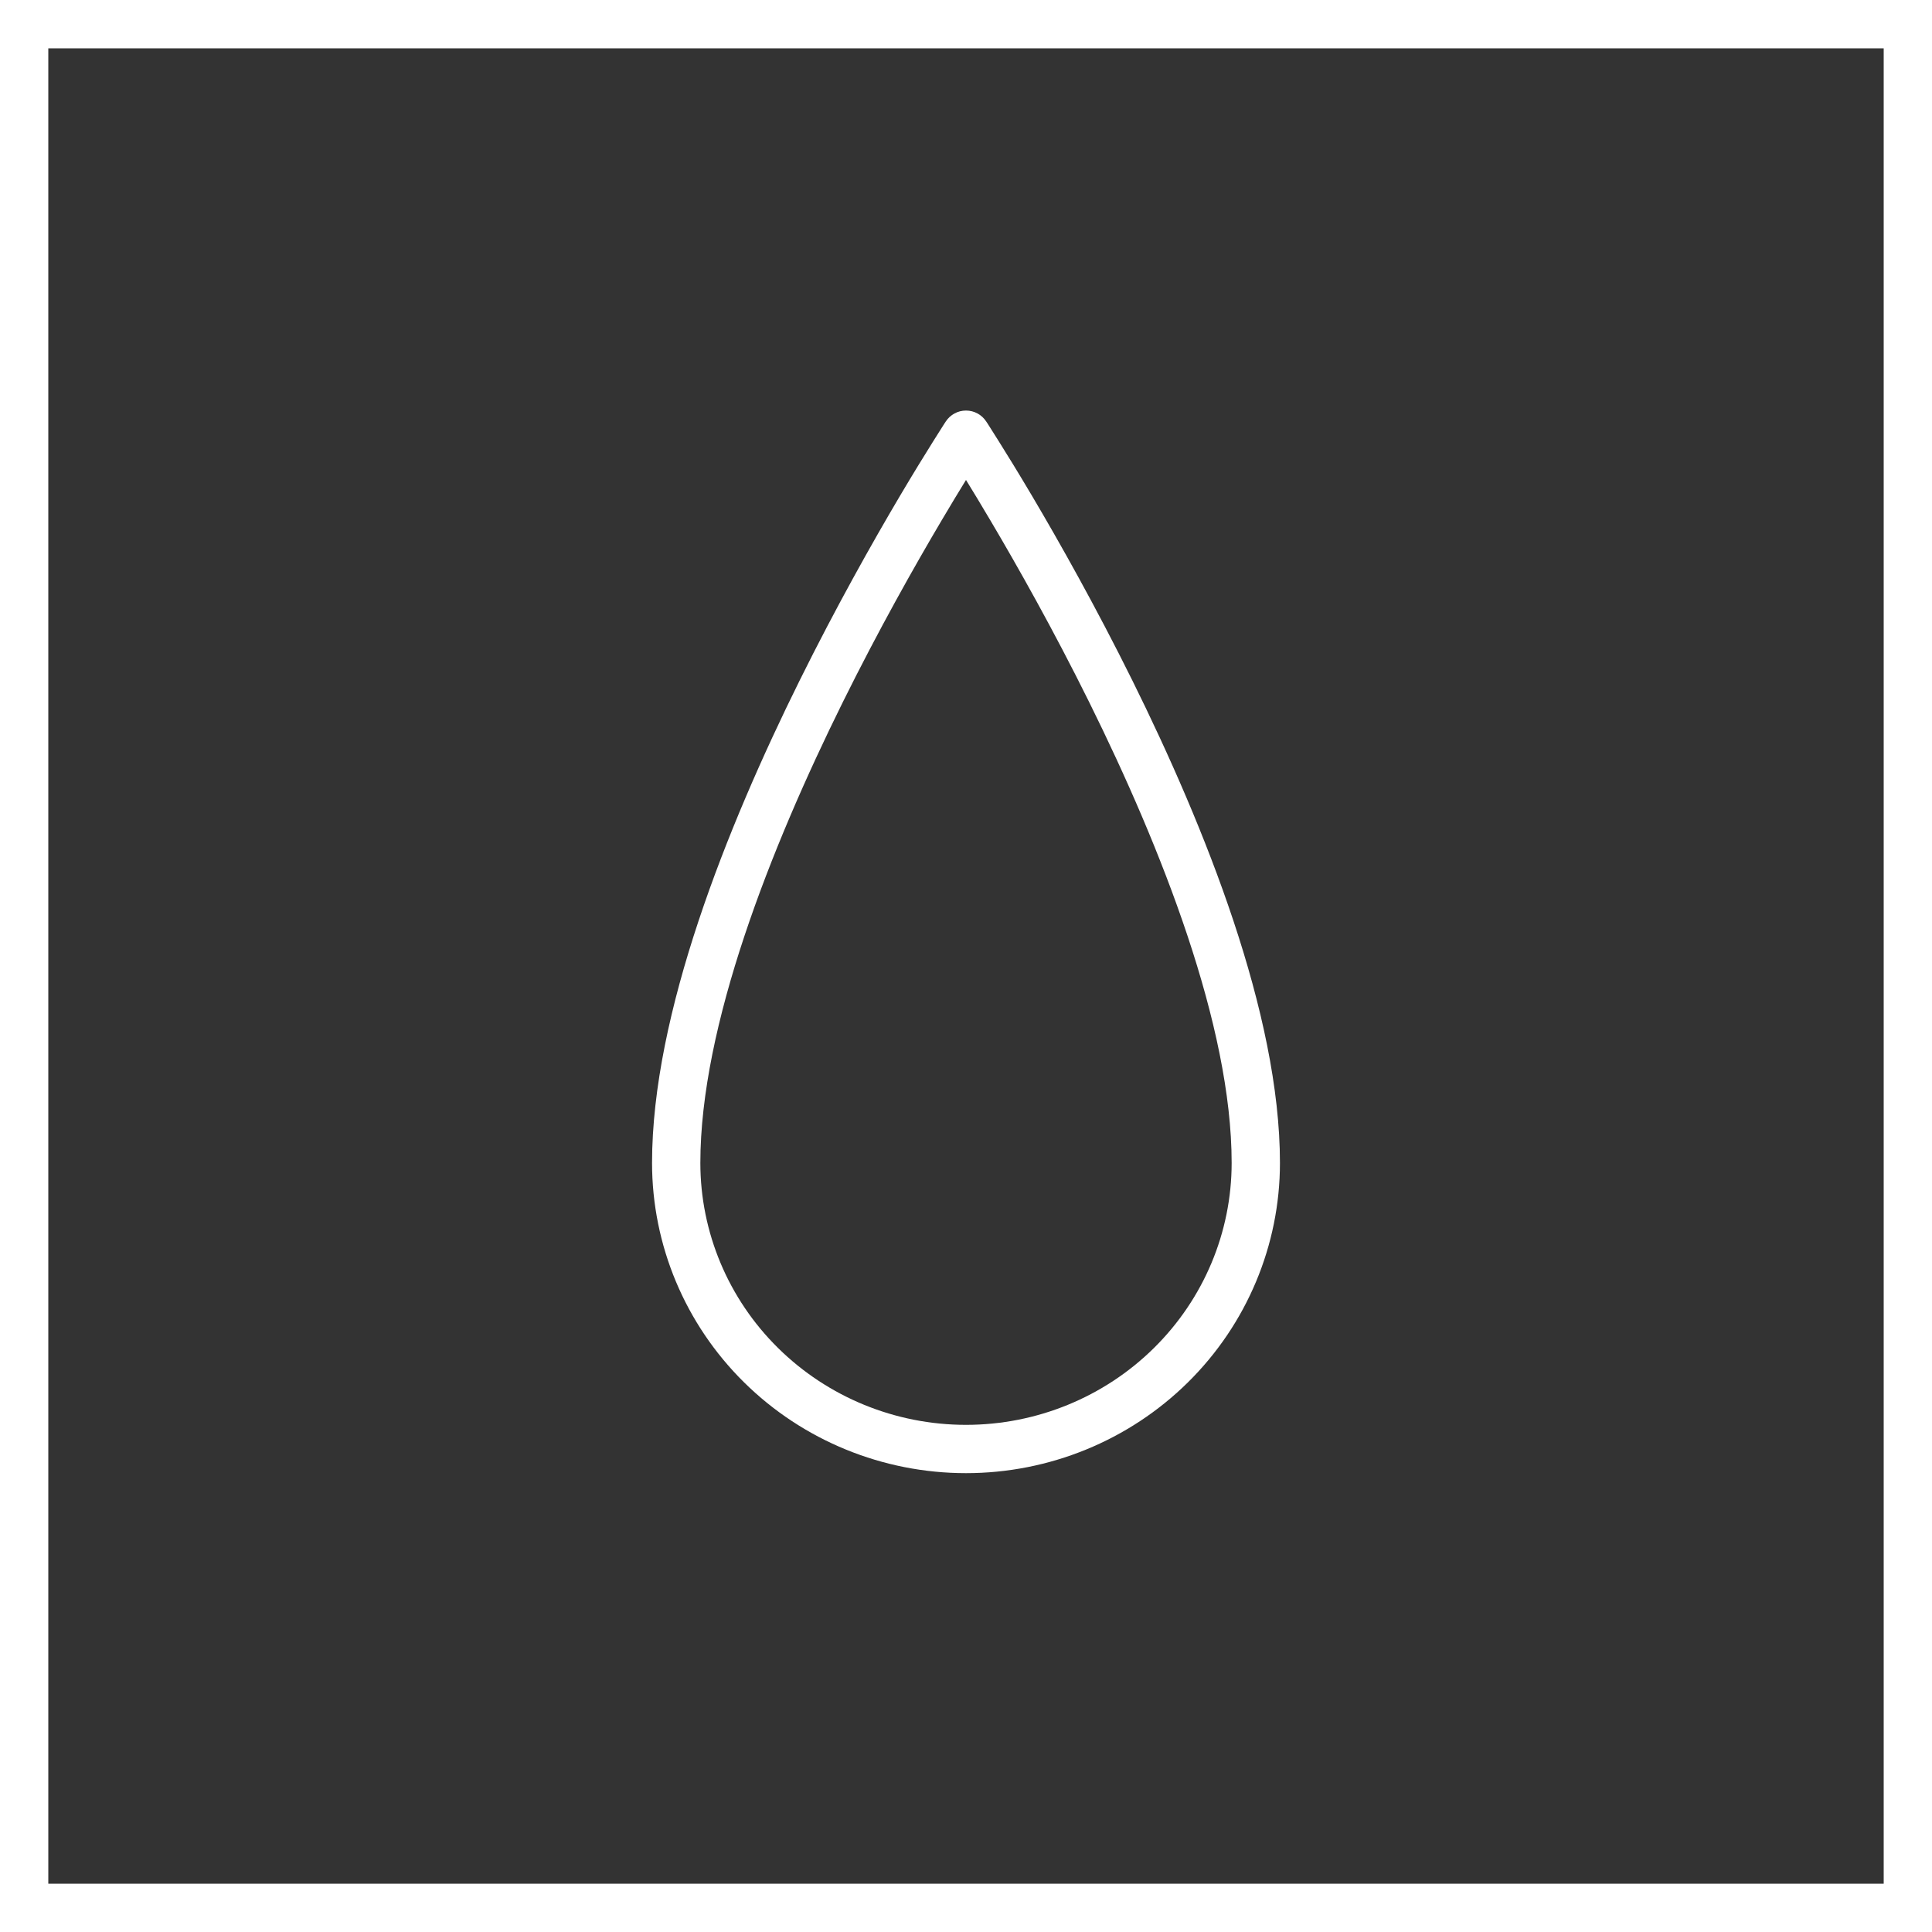 <svg width="40" height="40" viewBox="0 0 40 40" fill="none" xmlns="http://www.w3.org/2000/svg">
<rect x="0" y="0" width="40" height="40" fill="#333333" stroke="none"/>
<path fill-rule="evenodd" clip-rule="evenodd" d="M1 1H39V39H1V1ZM0 0H1H39H40V1V39V40H39H1H0V39V1V0ZM20 9L20.418 8.726C20.326 8.585 20.169 8.5 20 8.5C19.831 8.5 19.674 8.585 19.582 8.726L20 9ZM20 9C20.418 8.726 20.418 8.726 20.418 8.726L20.419 8.727L20.42 8.728L20.423 8.734L20.437 8.754L20.488 8.834C20.533 8.904 20.599 9.007 20.681 9.14C20.848 9.405 21.084 9.789 21.368 10.268C21.935 11.227 22.691 12.568 23.448 14.096C24.949 17.127 26.5 20.989 26.5 24.077C26.5 25.782 25.814 27.417 24.594 28.621C23.374 29.825 21.722 30.5 20 30.5C18.278 30.5 16.626 29.825 15.406 28.621C14.186 27.417 13.5 25.782 13.5 24.077C13.5 20.989 15.051 17.127 16.552 14.096C17.309 12.568 18.065 11.227 18.632 10.268C18.916 9.789 19.152 9.405 19.319 9.14C19.401 9.007 19.467 8.904 19.512 8.834L19.563 8.754L19.577 8.734L19.58 8.728L19.581 8.727L19.582 8.726C19.582 8.726 19.582 8.726 20 9ZM19.493 10.778C19.687 10.449 19.859 10.166 20 9.937C20.141 10.166 20.313 10.449 20.507 10.778C21.065 11.721 21.809 13.039 22.552 14.54C24.051 17.567 25.5 21.243 25.5 24.077C25.5 25.513 24.922 26.892 23.891 27.909C22.86 28.927 21.461 29.5 20 29.5C18.539 29.5 17.14 28.927 16.109 27.909C15.078 26.892 14.5 25.513 14.5 24.077C14.5 21.243 15.949 17.567 17.448 14.54C18.191 13.039 18.935 11.721 19.493 10.778Z" fill="white"/>
</svg>

